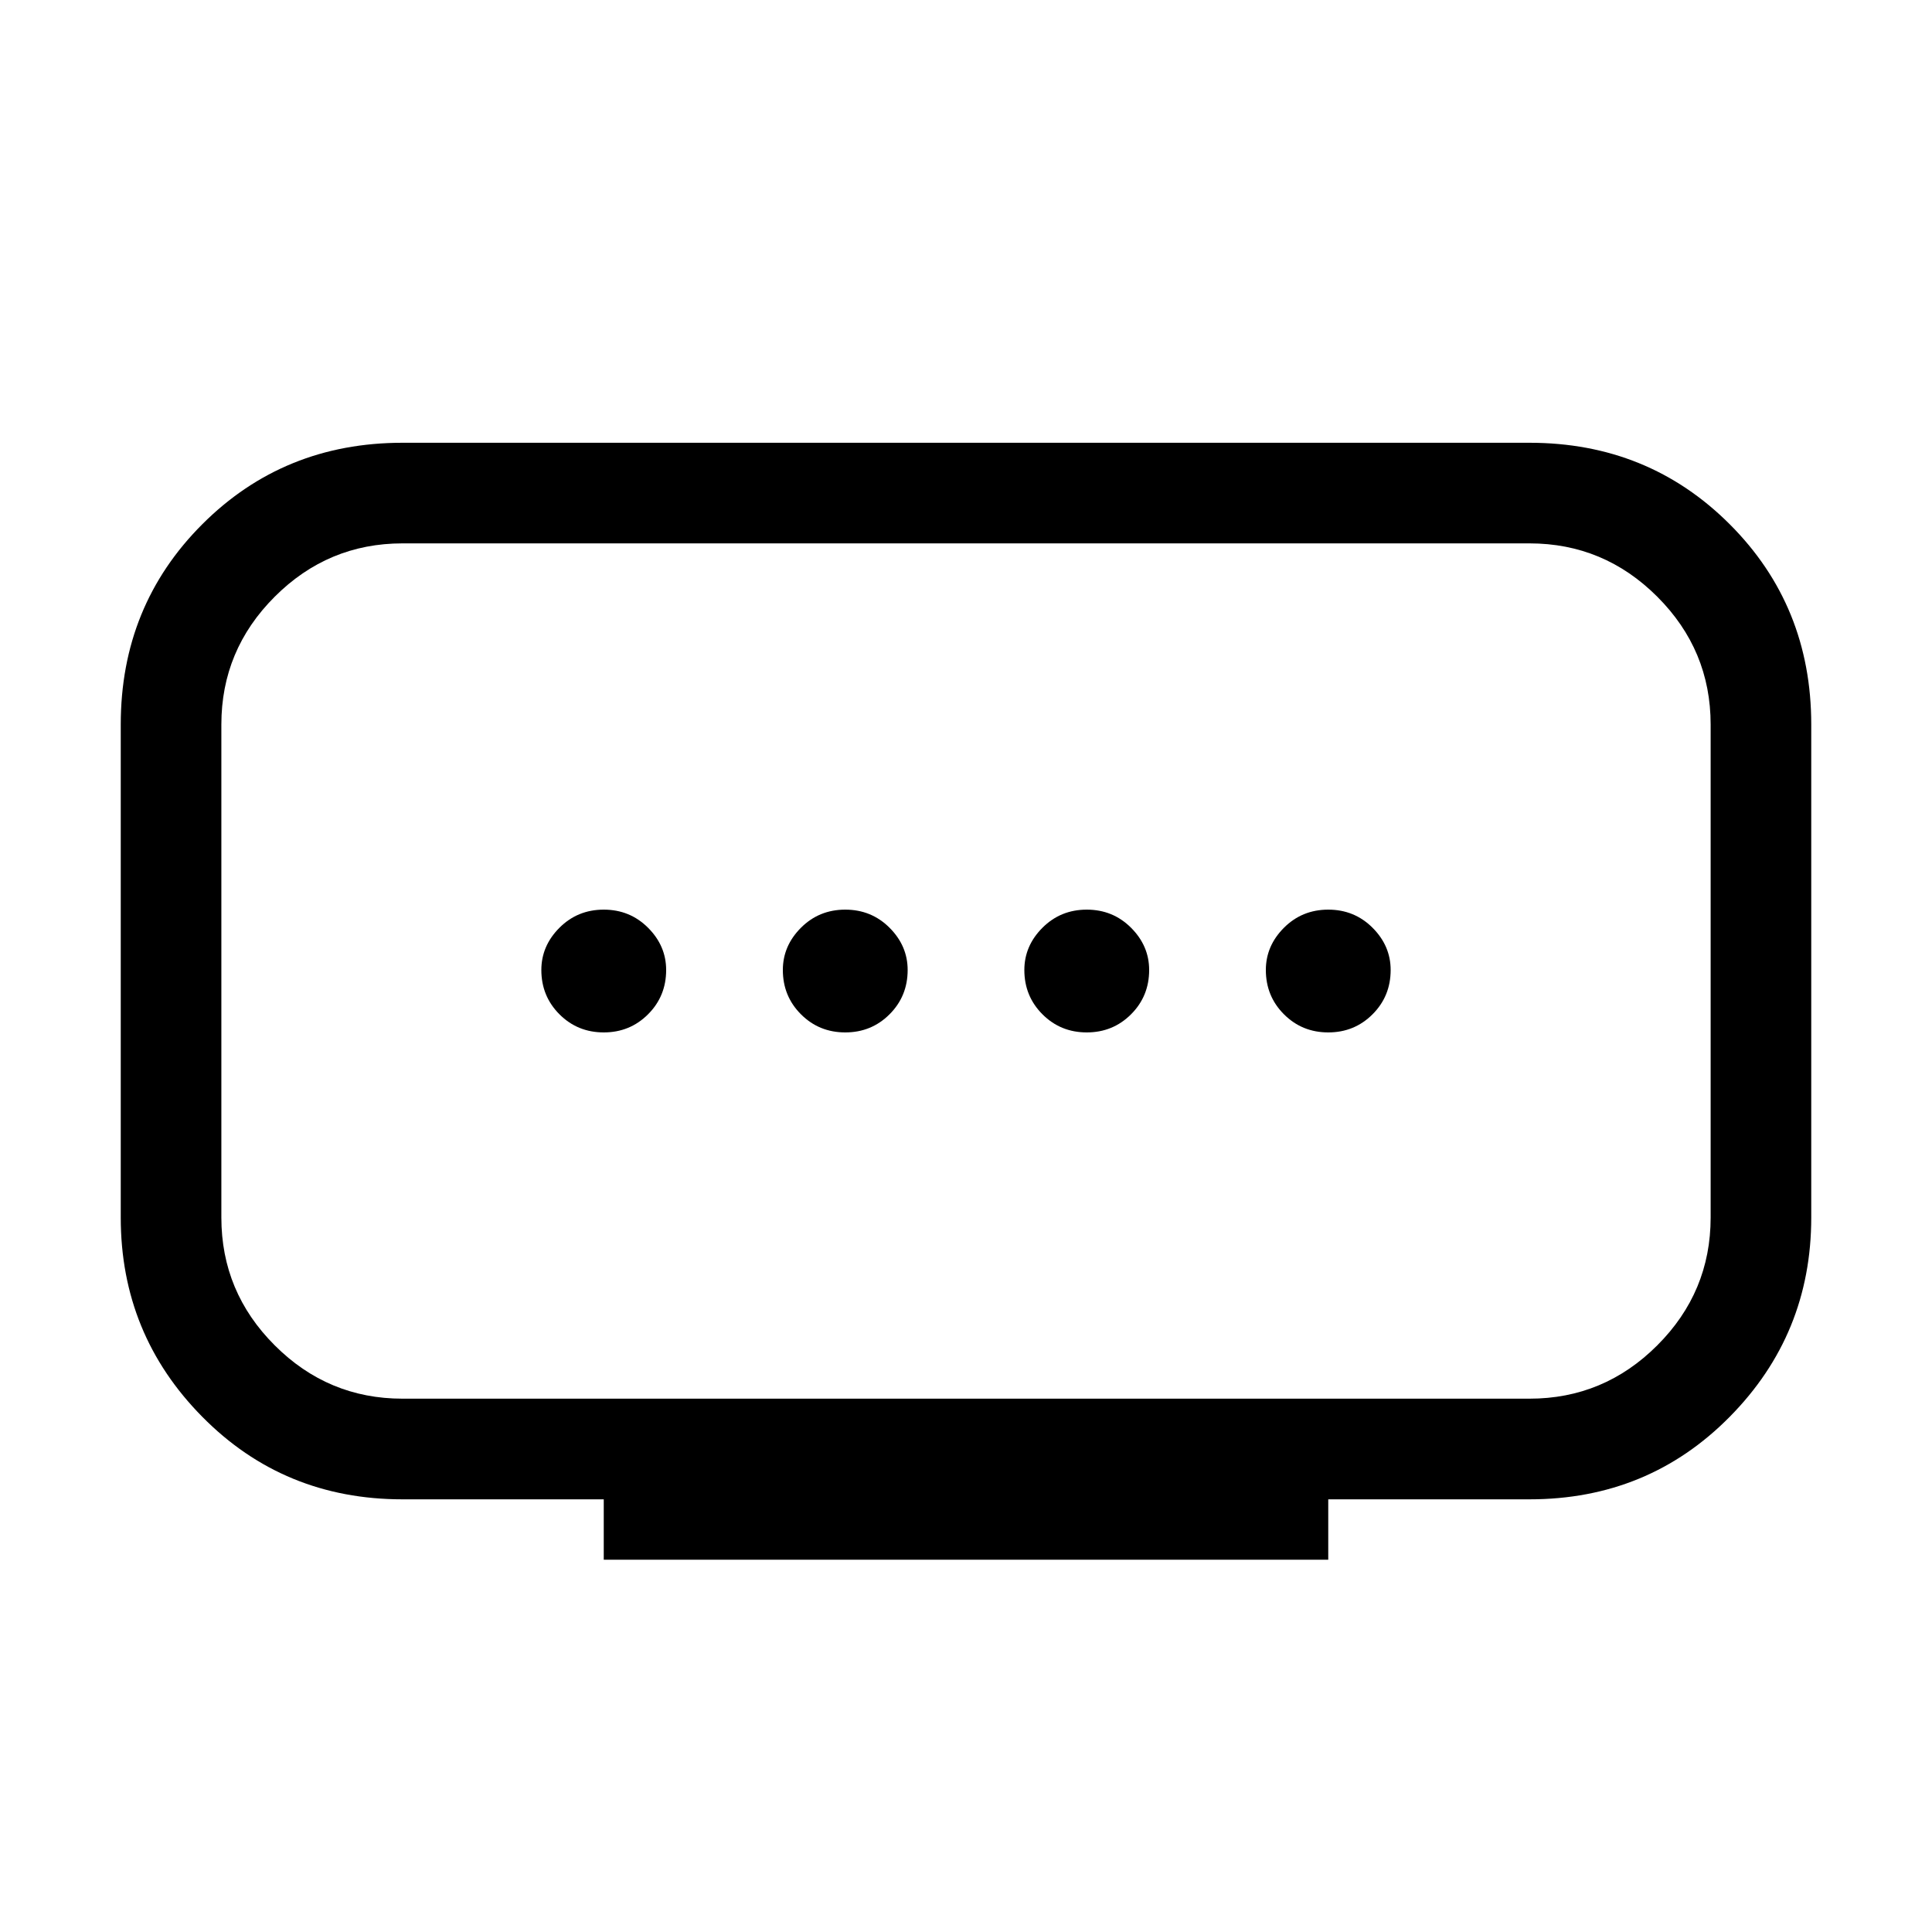 <svg xmlns="http://www.w3.org/2000/svg" height="40" width="40"><path d="M8.333 28.958h23.334q1.541 0 2.645-1.104 1.105-1.104 1.105-2.646V15q0-1.542-1.105-2.646-1.104-1.104-2.645-1.104H8.333q-1.541 0-2.645 1.104Q4.583 13.458 4.583 15v10.208q0 1.542 1.105 2.646 1.104 1.104 2.645 1.104Zm4.167 3.334v-1.25H8.333q-2.458 0-4.145-1.709Q2.5 27.625 2.5 25.208V15q0-2.458 1.688-4.146 1.687-1.687 4.145-1.687h23.334q2.458 0 4.145 1.687Q37.5 12.542 37.5 15v10.208q0 2.417-1.688 4.125-1.687 1.709-4.145 1.709H27.5v1.25Zm5-10.917q.542 0 .917-.375t.375-.917q0-.5-.375-.875t-.917-.375q-.542 0-.917.375t-.375.875q0 .542.375.917t.917.375Zm-5 0q.542 0 .917-.375t.375-.917q0-.5-.375-.875t-.917-.375q-.542 0-.917.375t-.375.875q0 .542.375.917t.917.375Zm10 0q.542 0 .917-.375t.375-.917q0-.5-.375-.875t-.917-.375q-.542 0-.917.375t-.375.875q0 .542.375.917t.917.375Zm5 0q.542 0 .917-.375t.375-.917q0-.5-.375-.875t-.917-.375q-.542 0-.917.375t-.375.875q0 .542.375.917t.917.375ZM20 20.083Z"/></svg>